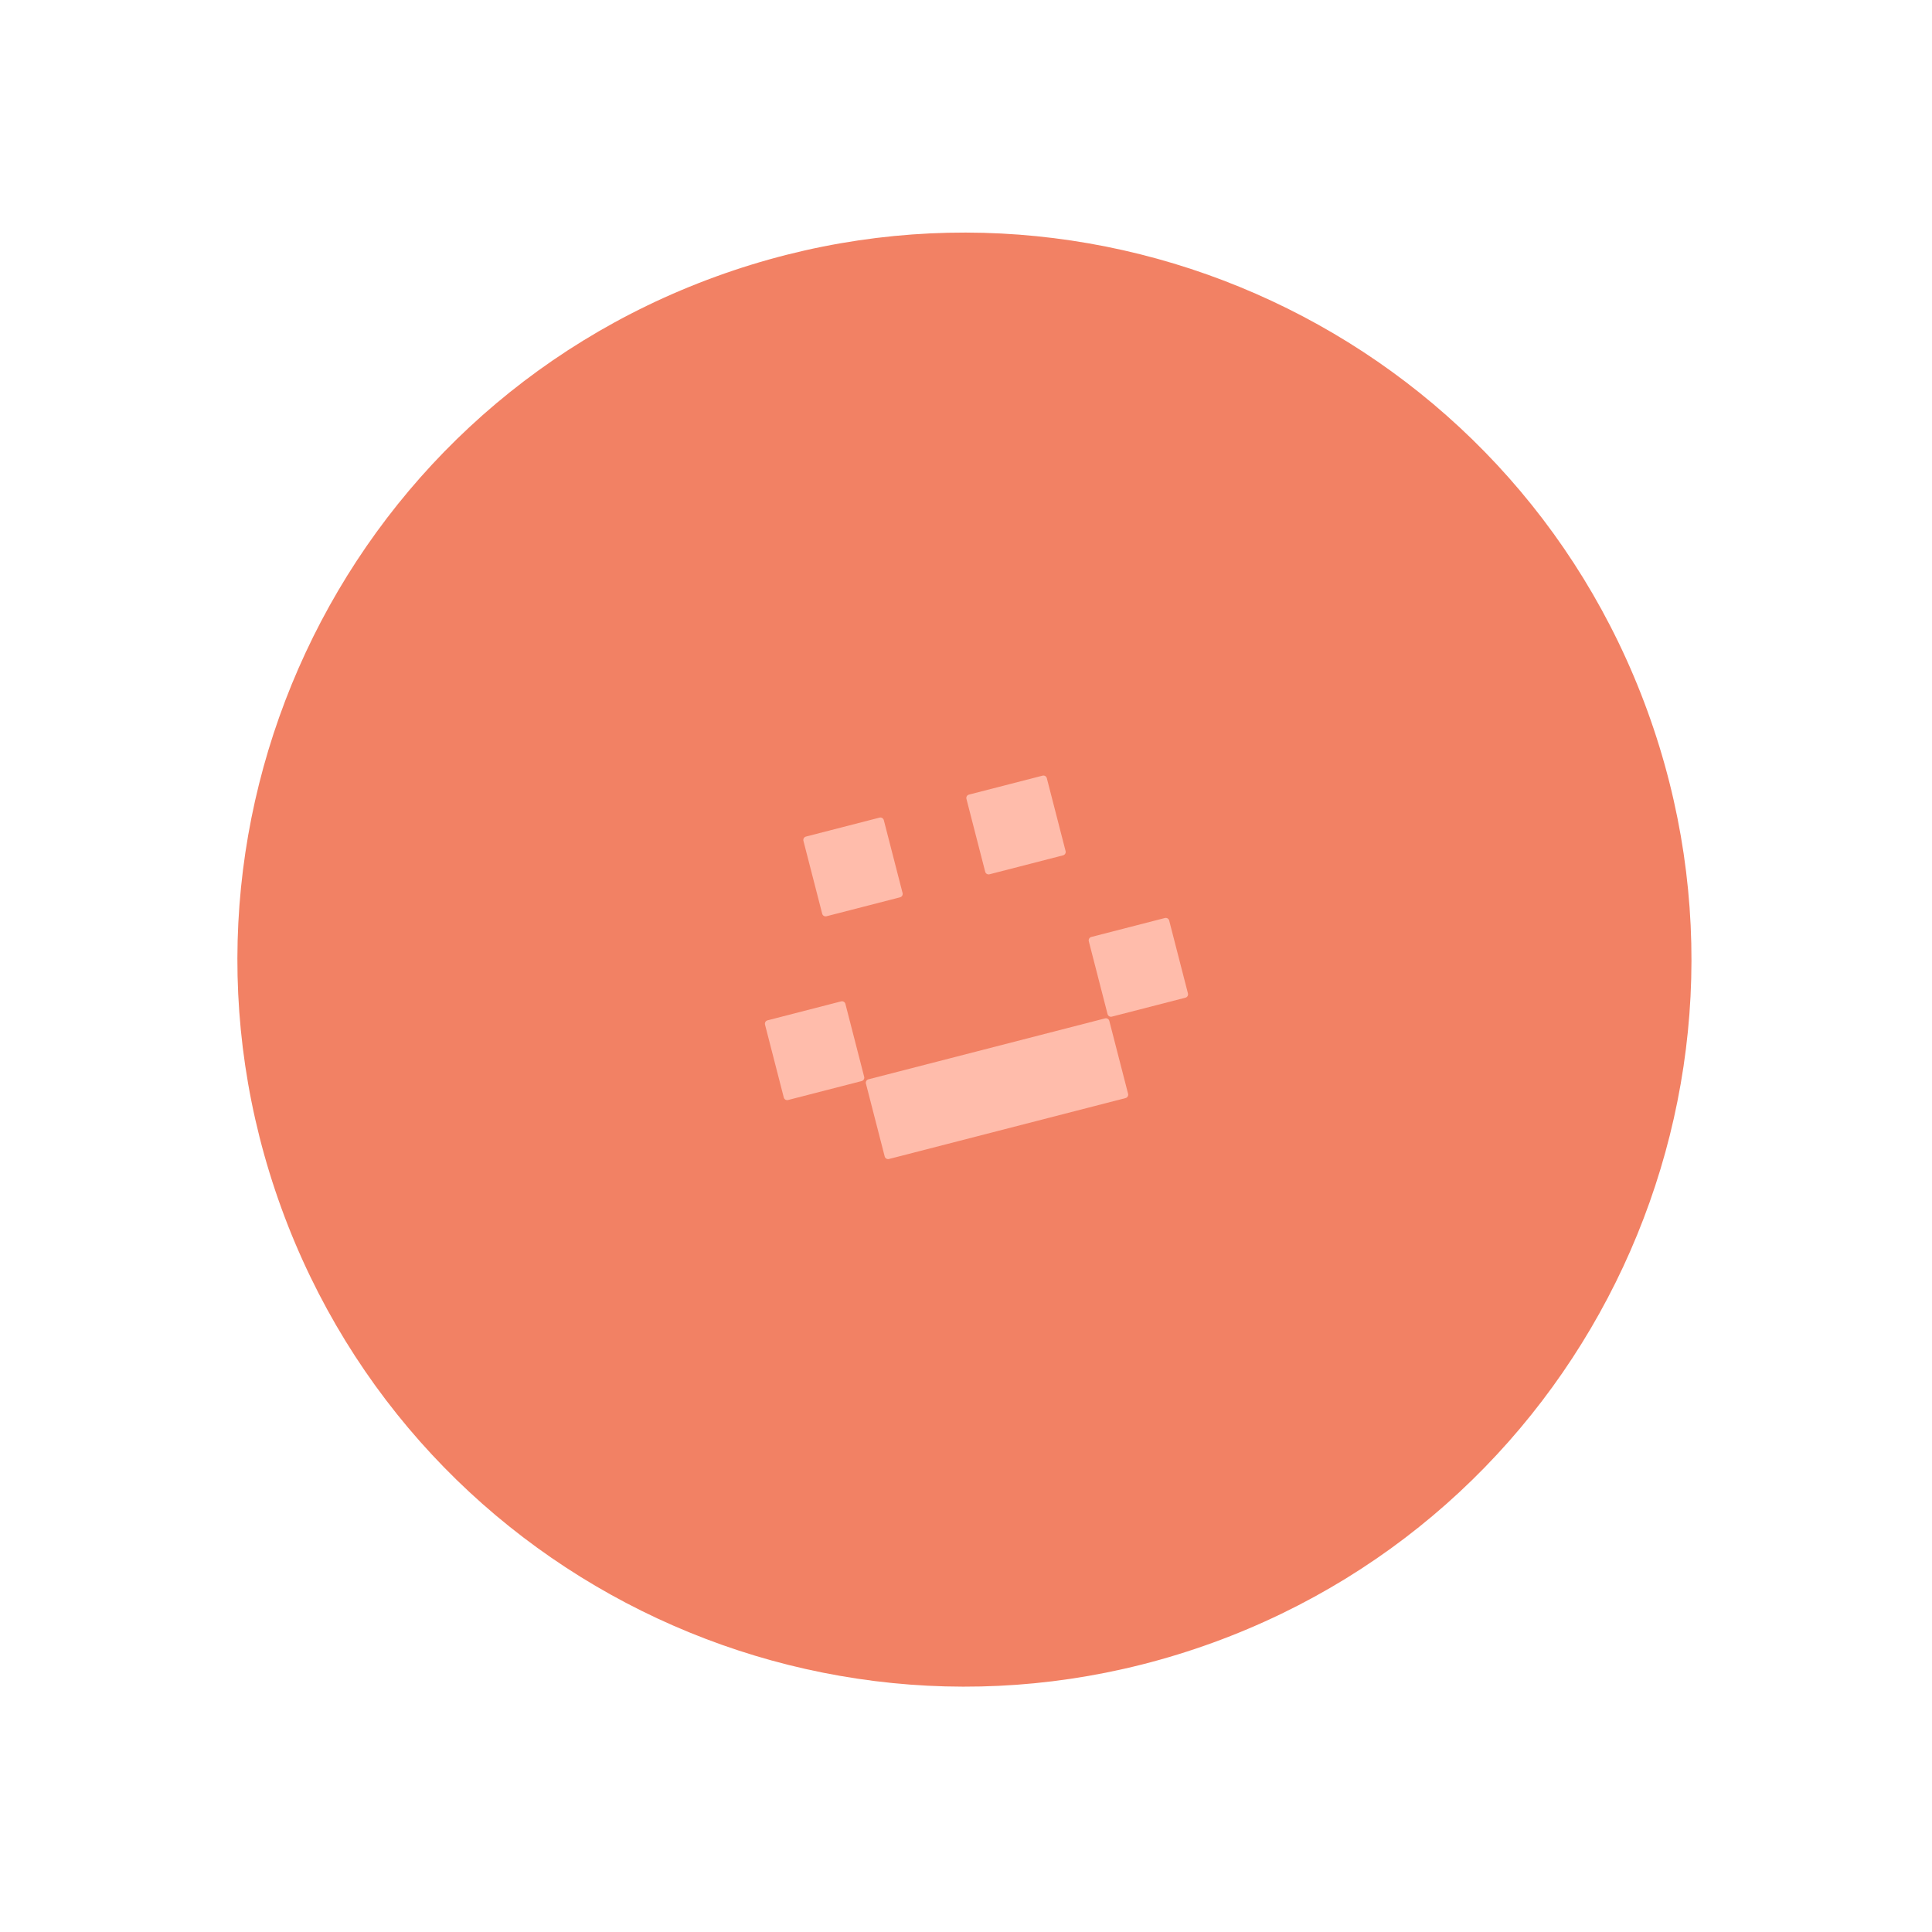 <svg width="412" height="412" viewBox="0 0 412 412" fill="none" xmlns="http://www.w3.org/2000/svg">
<path d="M351.318 151.626C380.596 232.068 339.12 321.013 258.679 350.292C178.237 379.57 89.291 338.094 60.013 257.652C30.735 177.211 72.211 88.265 152.652 58.987C233.094 29.709 322.039 71.184 351.318 151.626Z" fill="#F28164"/>
<path d="M163.14 218.498C163.037 218.096 163.279 217.687 163.68 217.584L179.369 213.544C179.77 213.441 180.179 213.683 180.283 214.084L184.284 229.624C184.387 230.025 184.146 230.434 183.744 230.538L168.055 234.577C167.654 234.681 167.245 234.439 167.142 234.038L163.14 218.498Z" fill="#FFBCAB"/>
<path d="M232.186 200.719C232.083 200.318 232.325 199.909 232.726 199.805L248.415 195.766C248.816 195.662 249.225 195.904 249.329 196.305L253.33 211.845C253.433 212.247 253.192 212.656 252.79 212.759L237.101 216.799C236.7 216.902 236.291 216.66 236.188 216.259L232.186 200.719Z" fill="#FFBCAB"/>
<path d="M184.66 231.076C184.557 230.675 184.799 230.266 185.2 230.162L235.65 217.172C236.051 217.069 236.46 217.311 236.563 217.712L240.565 233.252C240.668 233.653 240.426 234.062 240.025 234.166L189.575 247.156C189.174 247.259 188.765 247.017 188.662 246.616L184.66 231.076Z" fill="#FFBCAB"/>
<path d="M171.332 179.312C171.228 178.911 171.47 178.502 171.871 178.398L187.56 174.359C187.961 174.255 188.371 174.497 188.474 174.898L192.475 190.438C192.579 190.84 192.337 191.249 191.936 191.352L176.247 195.392C175.845 195.495 175.436 195.254 175.333 194.852L171.332 179.312Z" fill="#FFBCAB"/>
<path d="M206.093 170.362C205.99 169.961 206.232 169.552 206.633 169.449L222.322 165.409C222.723 165.306 223.132 165.547 223.236 165.948L227.237 181.489C227.34 181.89 227.099 182.299 226.697 182.402L211.008 186.442C210.607 186.545 210.198 186.304 210.095 185.903L206.093 170.362Z" fill="#FFBCAB"/>
</svg>
